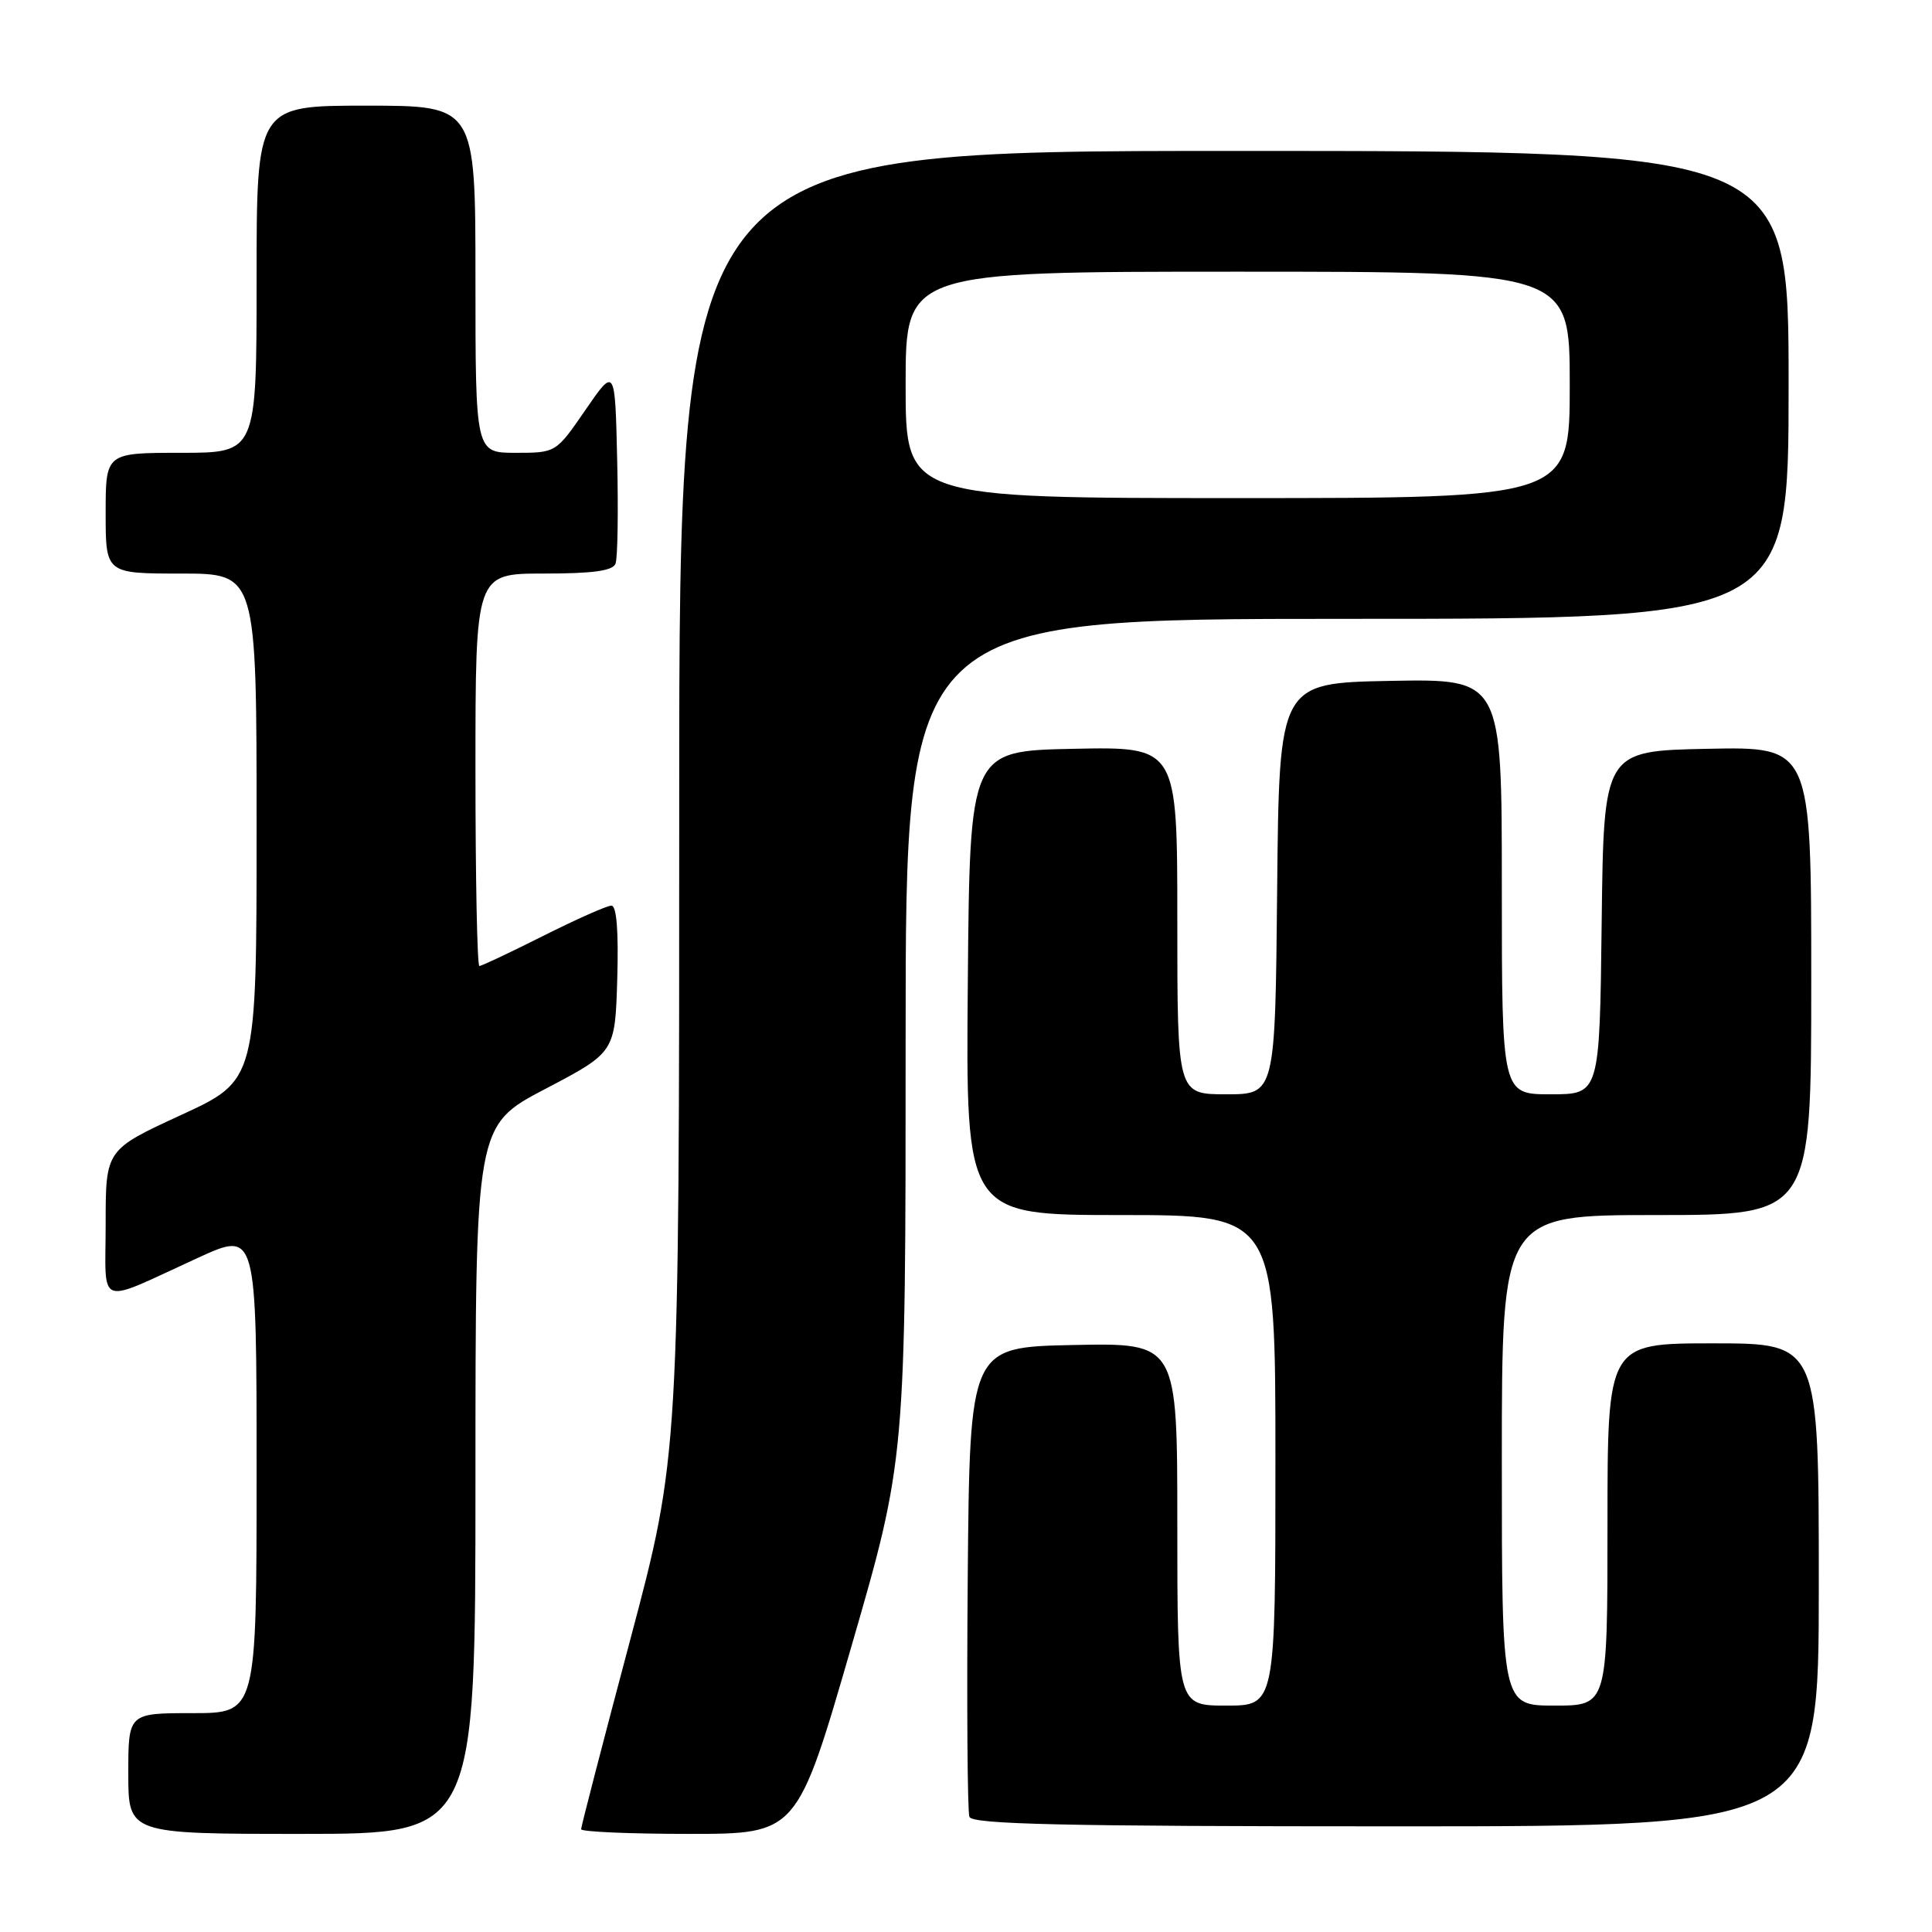 <?xml version="1.0" encoding="UTF-8" standalone="no"?>
<!DOCTYPE svg PUBLIC "-//W3C//DTD SVG 1.1//EN" "http://www.w3.org/Graphics/SVG/1.1/DTD/svg11.dtd" >
<svg xmlns="http://www.w3.org/2000/svg" xmlns:xlink="http://www.w3.org/1999/xlink" version="1.1" viewBox="0 0 256 256">
 <g >
 <path fill="currentColor"
d=" M 63.00 196.07 C 63.00 149.14 63.00 149.14 72.25 144.29 C 81.50 139.44 81.50 139.44 81.79 129.72 C 81.97 123.37 81.71 120.00 81.01 120.00 C 80.43 120.00 76.38 121.80 72.00 124.00 C 67.62 126.20 63.81 128.00 63.52 128.00 C 63.23 128.00 63.00 116.30 63.00 102.00 C 63.00 76.00 63.00 76.00 72.03 76.00 C 78.54 76.00 81.20 75.64 81.56 74.69 C 81.84 73.98 81.94 67.82 81.78 61.00 C 81.50 48.62 81.50 48.62 77.58 54.31 C 73.67 60.00 73.67 60.00 68.33 60.00 C 63.00 60.00 63.00 60.00 63.00 37.00 C 63.00 14.00 63.00 14.00 48.50 14.00 C 34.00 14.00 34.00 14.00 34.00 37.00 C 34.00 60.00 34.00 60.00 24.00 60.00 C 14.00 60.00 14.00 60.00 14.00 68.00 C 14.00 76.00 14.00 76.00 24.00 76.00 C 34.00 76.00 34.00 76.00 34.00 109.57 C 34.00 143.14 34.00 143.14 24.00 147.74 C 14.00 152.35 14.00 152.35 14.00 162.15 C 14.00 173.45 12.57 172.92 26.25 166.66 C 34.00 163.11 34.00 163.11 34.00 195.06 C 34.00 227.00 34.00 227.00 25.50 227.00 C 17.00 227.00 17.00 227.00 17.00 235.00 C 17.00 243.00 17.00 243.00 40.00 243.00 C 63.00 243.00 63.00 243.00 63.00 196.07 Z  M 112.81 218.18 C 120.00 193.36 120.00 193.36 120.00 137.68 C 120.00 82.00 120.00 82.00 178.50 82.00 C 237.00 82.00 237.00 82.00 237.00 51.00 C 237.00 20.00 237.00 20.00 163.50 20.00 C 90.00 20.00 90.00 20.00 90.00 106.43 C 90.00 192.86 90.00 192.86 83.50 217.31 C 79.92 230.76 77.00 242.04 77.00 242.38 C 77.00 242.72 83.44 243.00 91.31 243.00 C 105.62 243.00 105.62 243.00 112.81 218.18 Z  M 241.00 210.00 C 241.00 178.00 241.00 178.00 227.00 178.00 C 213.00 178.00 213.00 178.00 213.00 202.00 C 213.00 226.00 213.00 226.00 206.00 226.00 C 199.00 226.00 199.00 226.00 199.00 193.50 C 199.00 161.00 199.00 161.00 219.50 161.00 C 240.00 161.00 240.00 161.00 240.00 129.97 C 240.00 98.94 240.00 98.94 226.25 99.22 C 212.50 99.50 212.50 99.50 212.23 122.25 C 211.96 145.00 211.96 145.00 205.48 145.00 C 199.00 145.00 199.00 145.00 199.00 117.47 C 199.00 89.95 199.00 89.95 184.25 90.22 C 169.50 90.50 169.50 90.50 169.23 117.75 C 168.97 145.00 168.97 145.00 162.48 145.00 C 156.00 145.00 156.00 145.00 156.00 121.97 C 156.00 98.94 156.00 98.94 142.25 99.22 C 128.50 99.50 128.50 99.50 128.24 130.25 C 127.97 161.00 127.97 161.00 148.49 161.00 C 169.00 161.00 169.00 161.00 169.00 193.50 C 169.00 226.00 169.00 226.00 162.50 226.00 C 156.00 226.00 156.00 226.00 156.00 201.97 C 156.00 177.94 156.00 177.94 142.25 178.22 C 128.50 178.50 128.50 178.50 128.23 208.99 C 128.09 225.76 128.19 240.05 128.45 240.74 C 128.83 241.73 140.82 242.00 184.97 242.00 C 241.00 242.00 241.00 242.00 241.00 210.00 Z  M 120.00 51.00 C 120.00 36.00 120.00 36.00 164.00 36.00 C 208.00 36.00 208.00 36.00 208.00 51.00 C 208.00 66.00 208.00 66.00 164.00 66.00 C 120.00 66.00 120.00 66.00 120.00 51.00 Z "/>
</g>
</svg>